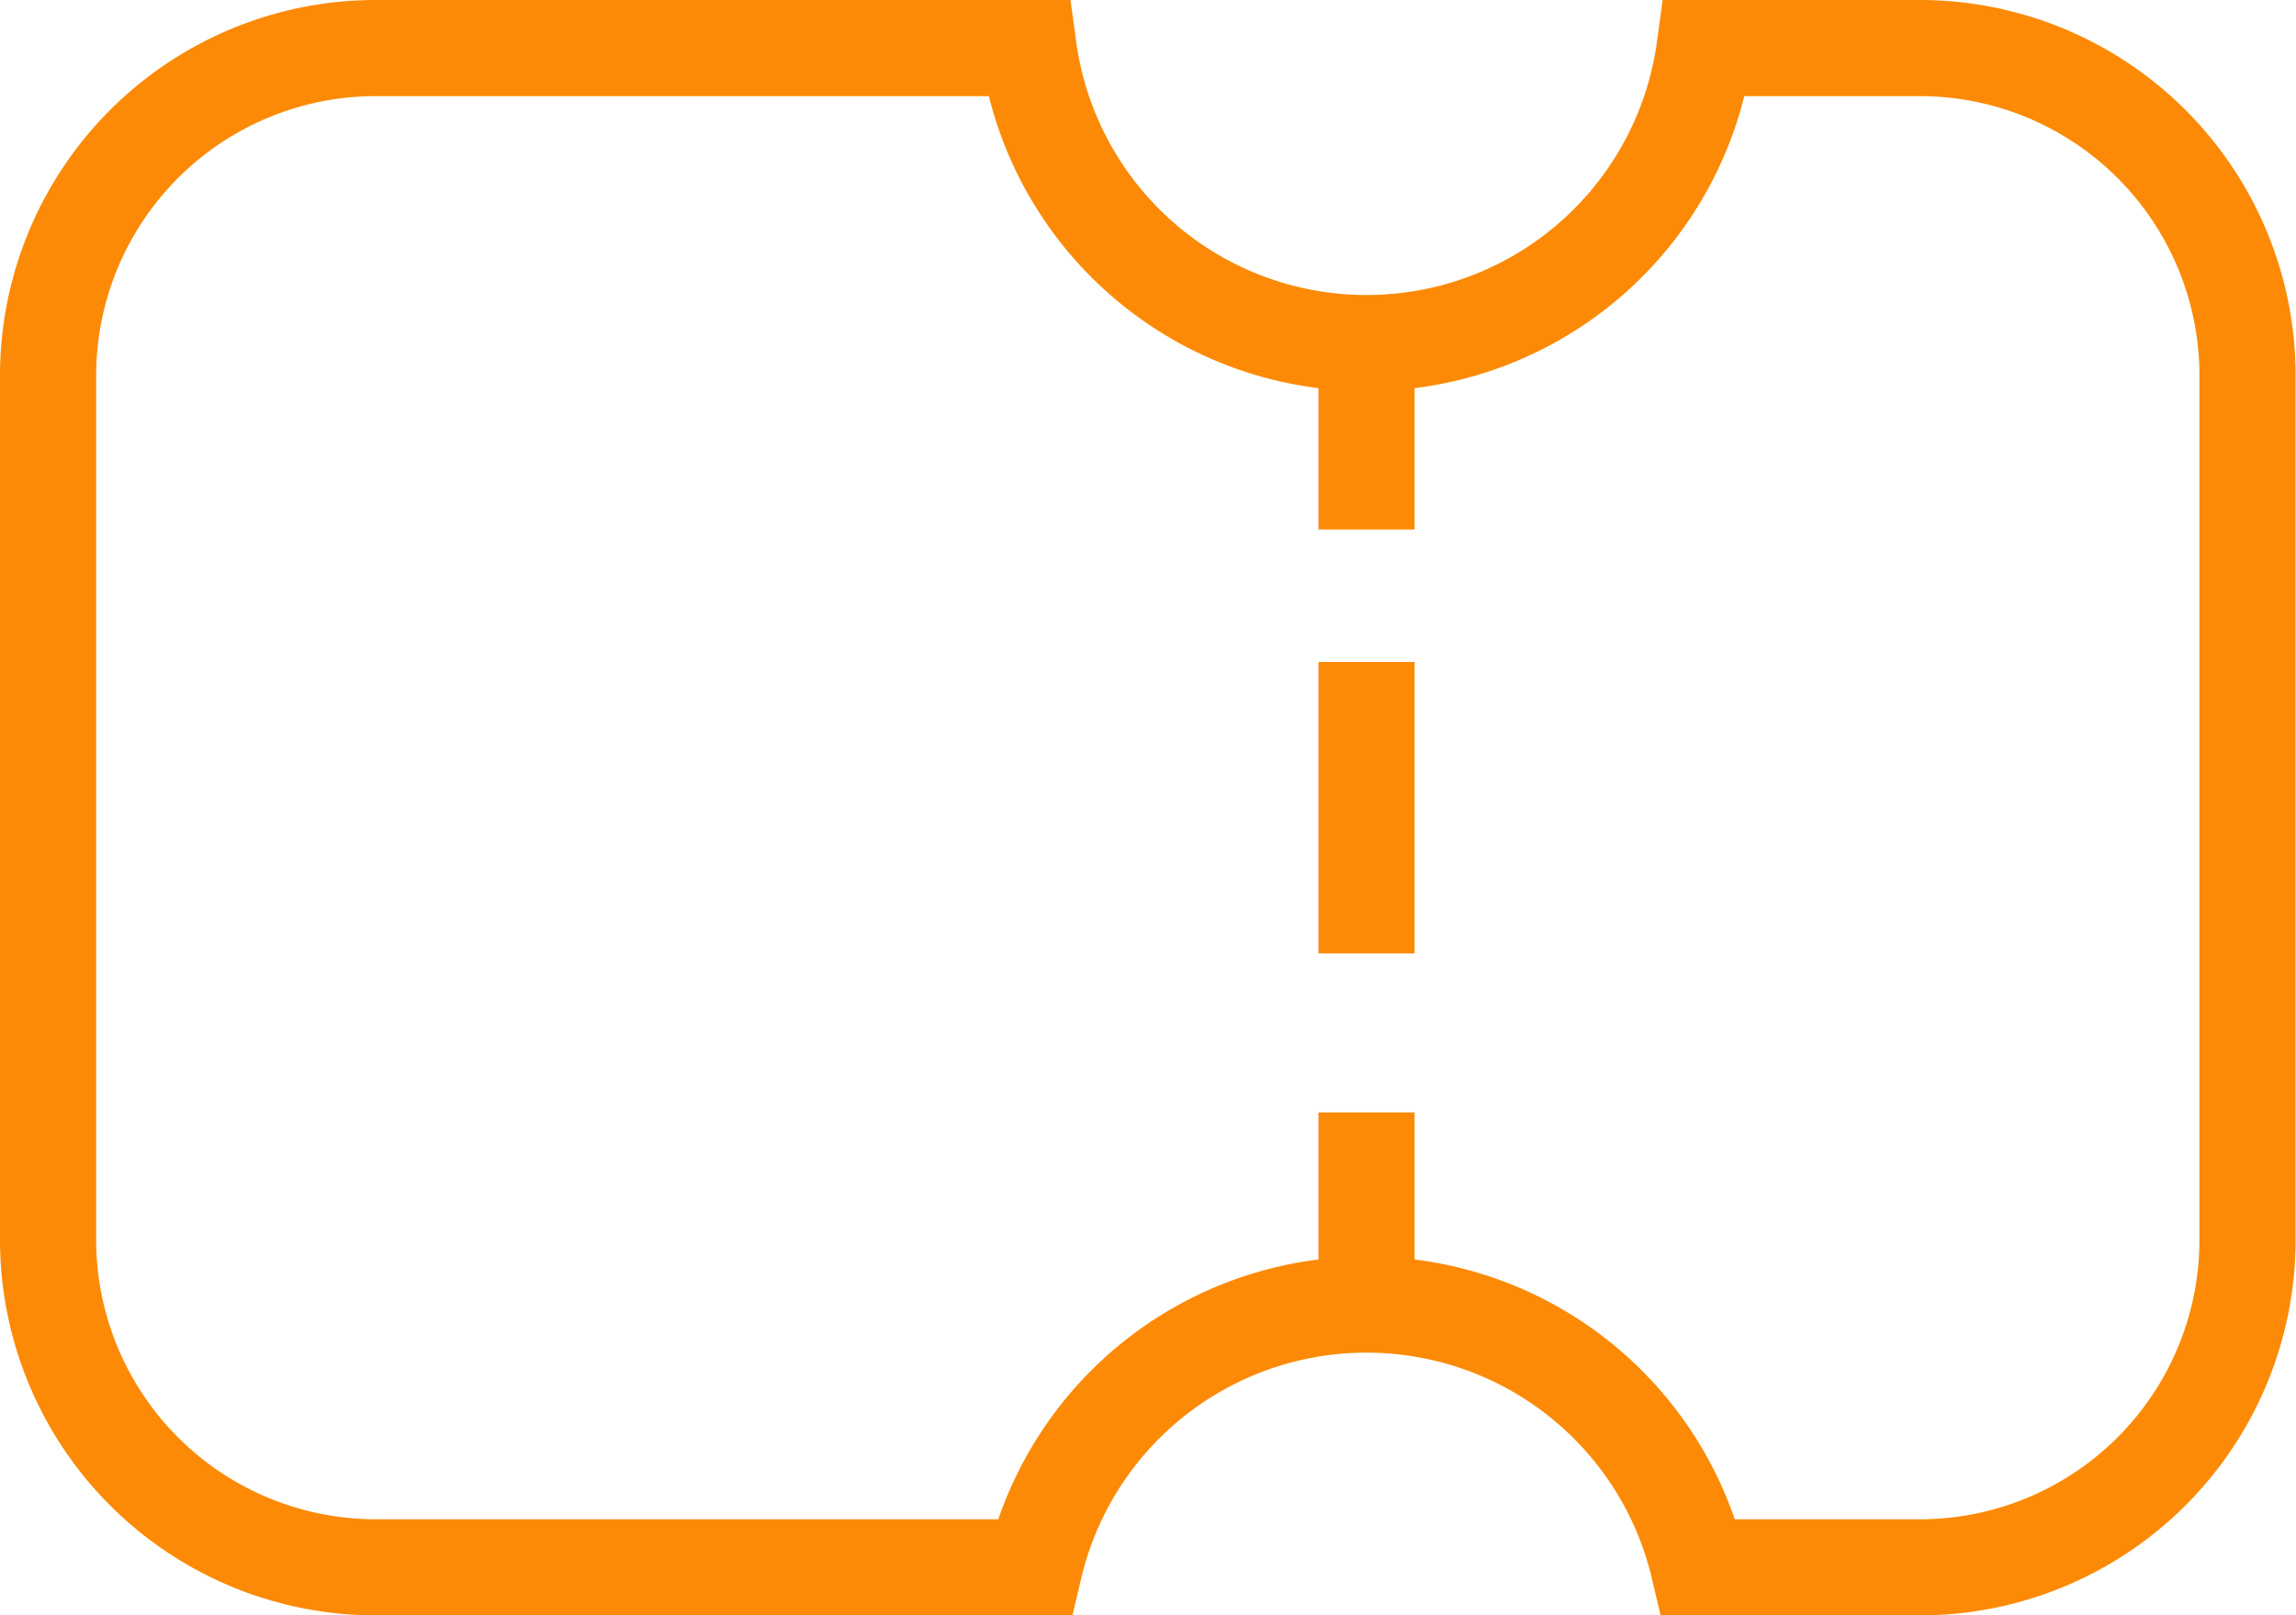 <svg xmlns="http://www.w3.org/2000/svg" width="23.877" height="16.804" viewBox="0 0 23.877 16.804">
  <g id="Group_30549" data-name="Group 30549" transform="translate(0.5 0.5)">
    <g id="Group_31" data-name="Group 31">
      <path id="Path_9" data-name="Path 9" d="M22.3,2.835H20.062a3.548,3.548,0,0,1-7.031,0H6.243A3.408,3.408,0,0,0,2.835,6.243v8.988a3.408,3.408,0,0,0,3.408,3.408h6.849a3.549,3.549,0,0,1,6.908,0h2.3a3.408,3.408,0,0,0,3.408-3.408V6.243A3.408,3.408,0,0,0,22.3,2.835Z" transform="translate(-2.835 -2.835)" fill="rgba(0,0,0,0)" stroke="#fc8a06" stroke-width="1"/>
      <line id="Line_7" data-name="Line 7" y2="1.94" transform="translate(13.711 3.068)" fill="none" stroke="#fc8a06" stroke-width="1"/>
      <line id="Line_8" data-name="Line 8" y2="3.032" transform="translate(13.711 6.386)" fill="none" stroke="#fc8a06" stroke-width="1"/>
      <line id="Line_9" data-name="Line 9" y2="1.94" transform="translate(13.711 11.072)" fill="none" stroke="#fc8a06" stroke-width="1"/>
    </g>
  </g>
</svg>
